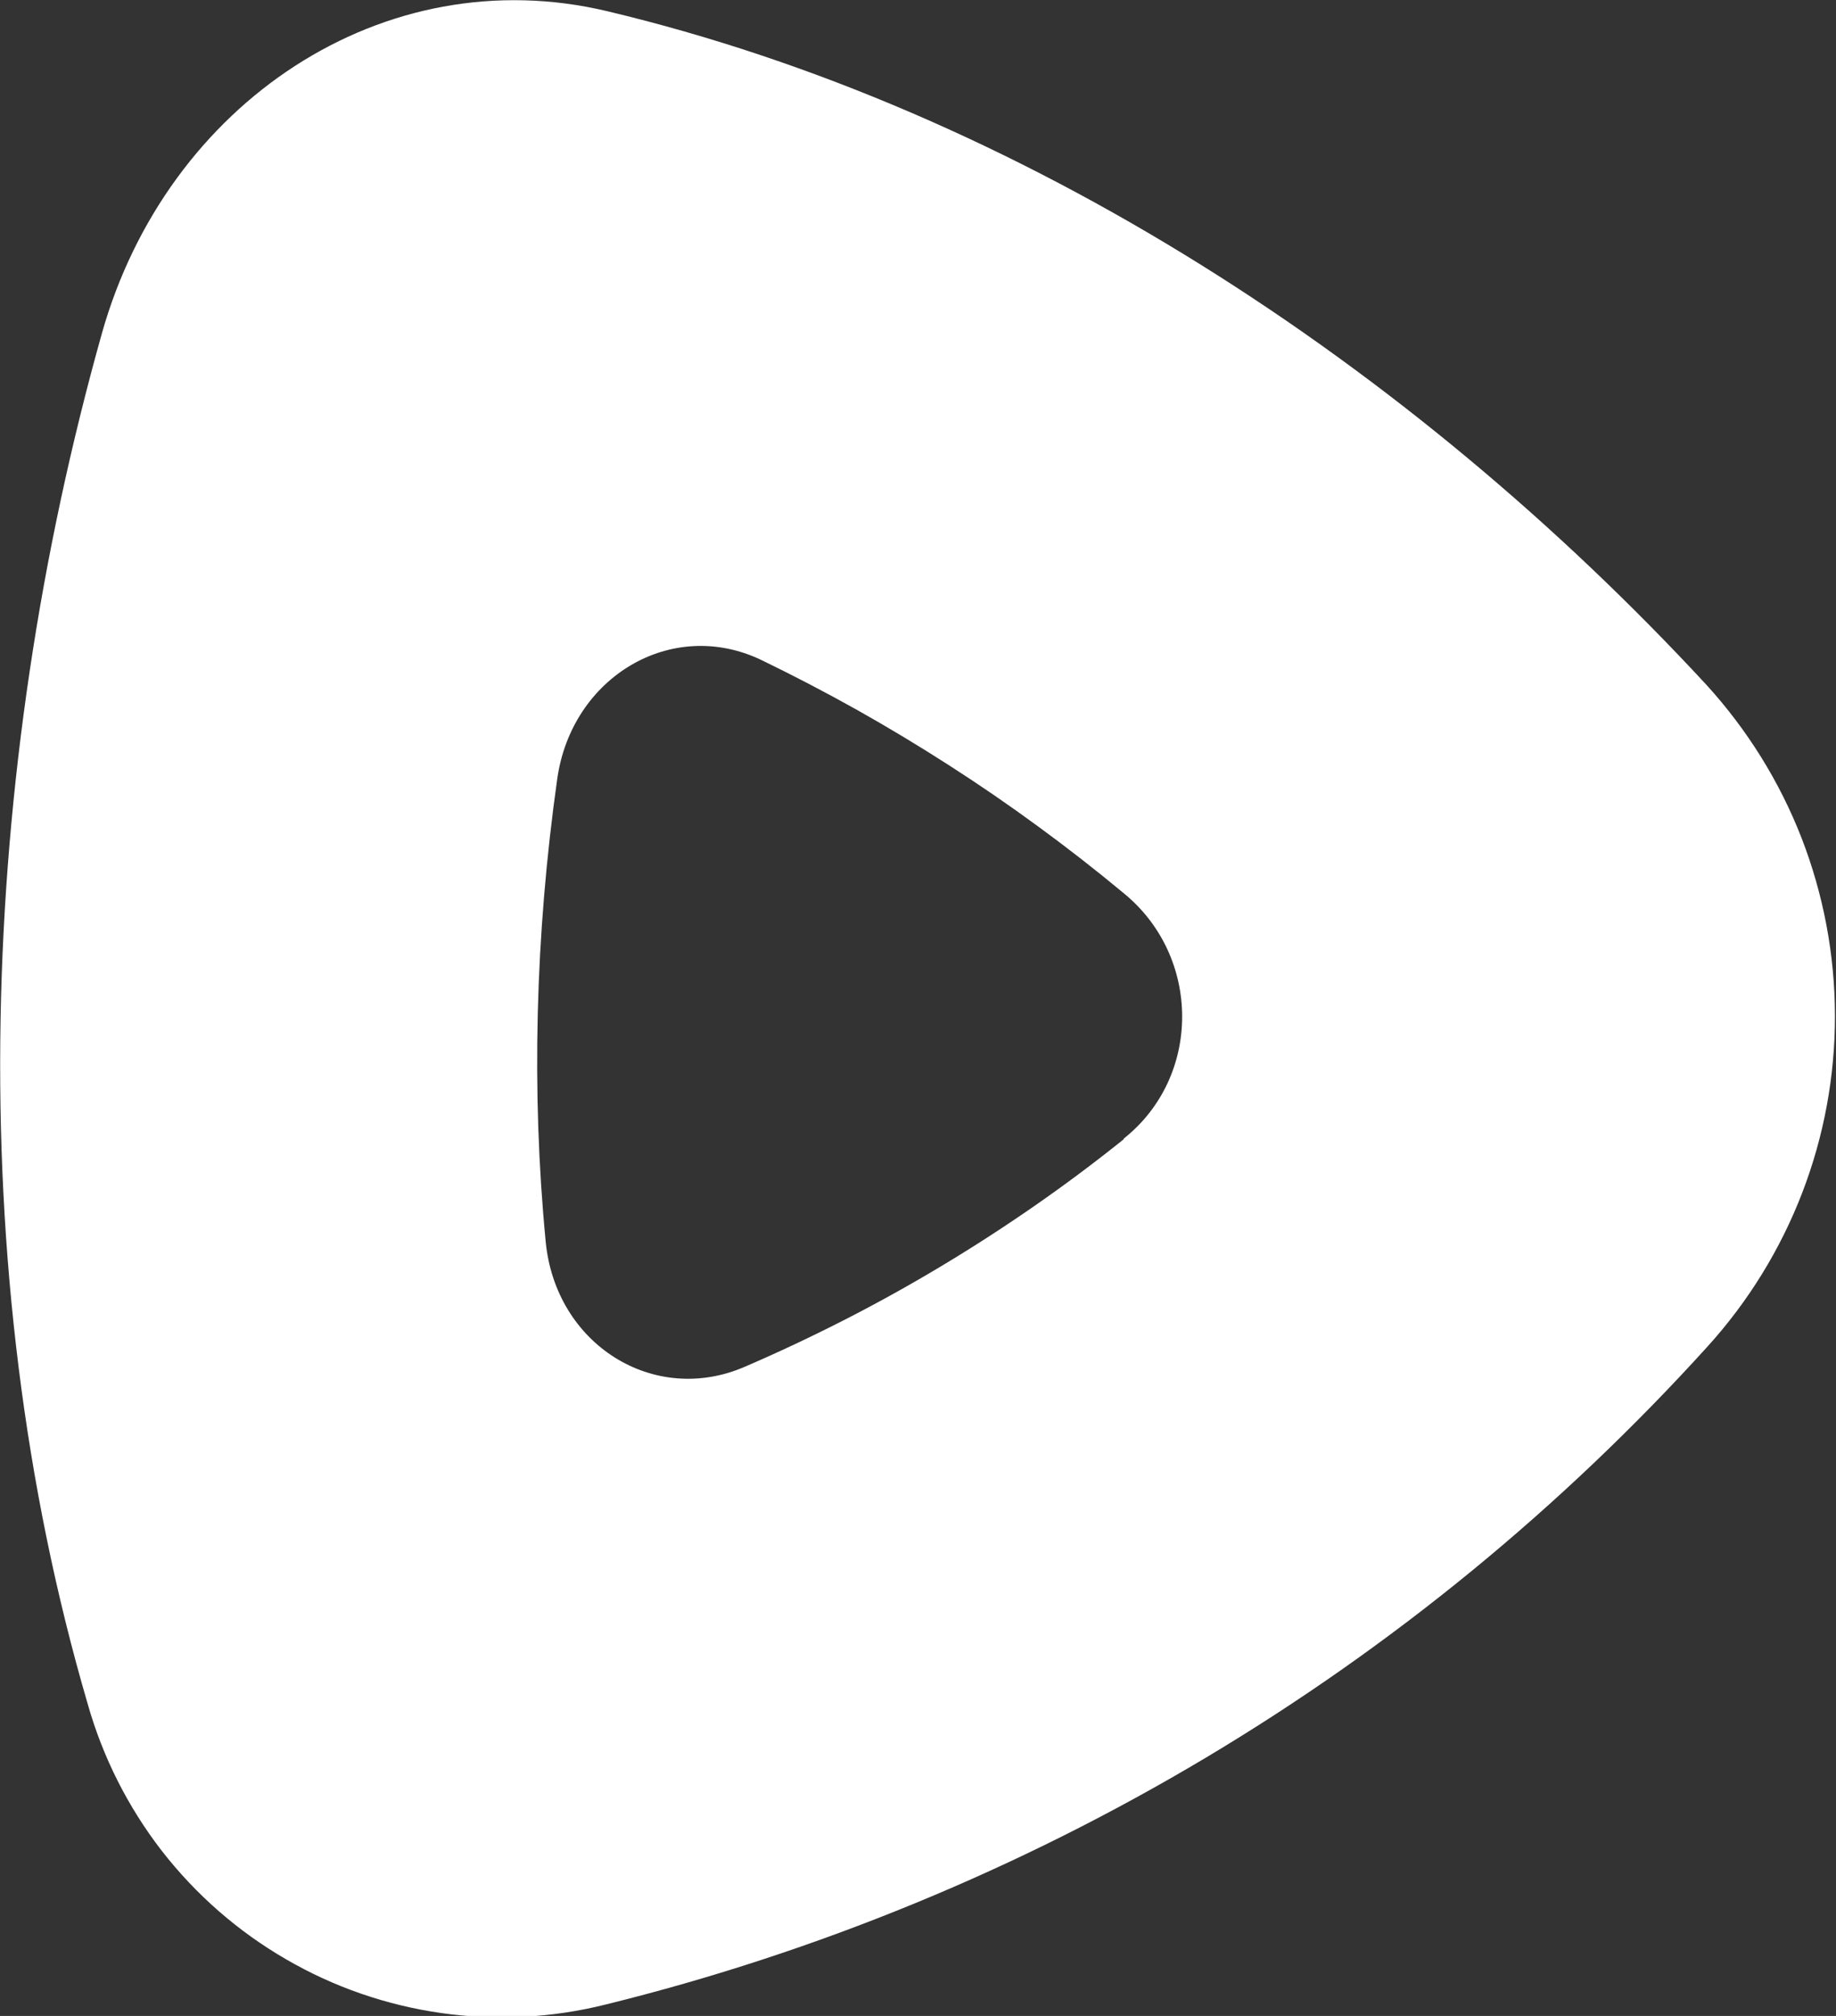 <?xml version="1.0" encoding="UTF-8" standalone="no"?>
<!DOCTYPE svg PUBLIC "-//W3C//DTD SVG 1.1//EN" "http://www.w3.org/Graphics/SVG/1.1/DTD/svg11.dtd">
<svg width="100%" height="100%" viewBox="0 0 820 900" version="1.1" xmlns="http://www.w3.org/2000/svg" xmlns:xlink="http://www.w3.org/1999/xlink" xml:space="preserve" xmlns:serif="http://www.serif.com/" style="fill-rule:evenodd;clip-rule:evenodd;stroke-linejoin:round;stroke-miterlimit:2;">
    <rect x="0" y="0" width="820" height="900" fill="#333333" stroke="none"/>
    <g id="Layer" transform="matrix(0.569,0,0,0.569,0,0)">
        <path d="M1339.3,537.2C1371.4,572.4 1396.8,613.1 1414.1,657.5C1431.3,701.9 1440.2,749 1440.3,796.7C1440.4,844.3 1431.7,891.5 1414.6,935.9C1397.5,980.3 1372.3,1021.2 1340.3,1056.5C1283.1,1119.6 1221.3,1178.4 1155.4,1232.4C1089.5,1286.4 1019.7,1335.4 946.5,1379.1C873.4,1422.7 797.1,1460.9 718.3,1493.3C639.5,1525.7 558.4,1552.3 475.7,1572.7C433.5,1583.3 389.6,1585.6 346.6,1579.5C303.5,1573.4 262,1559.1 224.4,1537.2C186.7,1515.4 153.7,1486.5 127,1452.2C100.4,1417.8 80.6,1378.6 68.8,1336.8C-31.6,993.8 -16.8,606 80,261.5C131,80.6 301.3,-33 476.7,8.8C801.5,86.2 1106.3,285.5 1339.3,537.2ZM882,893.4C943.2,845 943.2,750.7 882,700.8C860.267,682.733 838,665.367 815.2,648.7C792.4,631.967 769.1,615.967 745.3,600.7C721.567,585.433 697.367,570.867 672.7,557C648.033,543.2 622.967,530.133 597.5,517.8C527.2,484.2 448.7,531.1 437.4,611.1C420.1,733.4 417,856.7 428.3,973.9C435.9,1055 513.4,1103.4 584.8,1072.3C611.4,1060.83 637.6,1048.5 663.4,1035.3C689.2,1022.1 714.533,1008.03 739.4,993.1C764.267,978.167 788.6,962.433 812.4,945.9C836.2,929.367 859.4,912.033 882,893.9L882,893.4Z" style="fill:white;"/>
    </g>
</svg>
